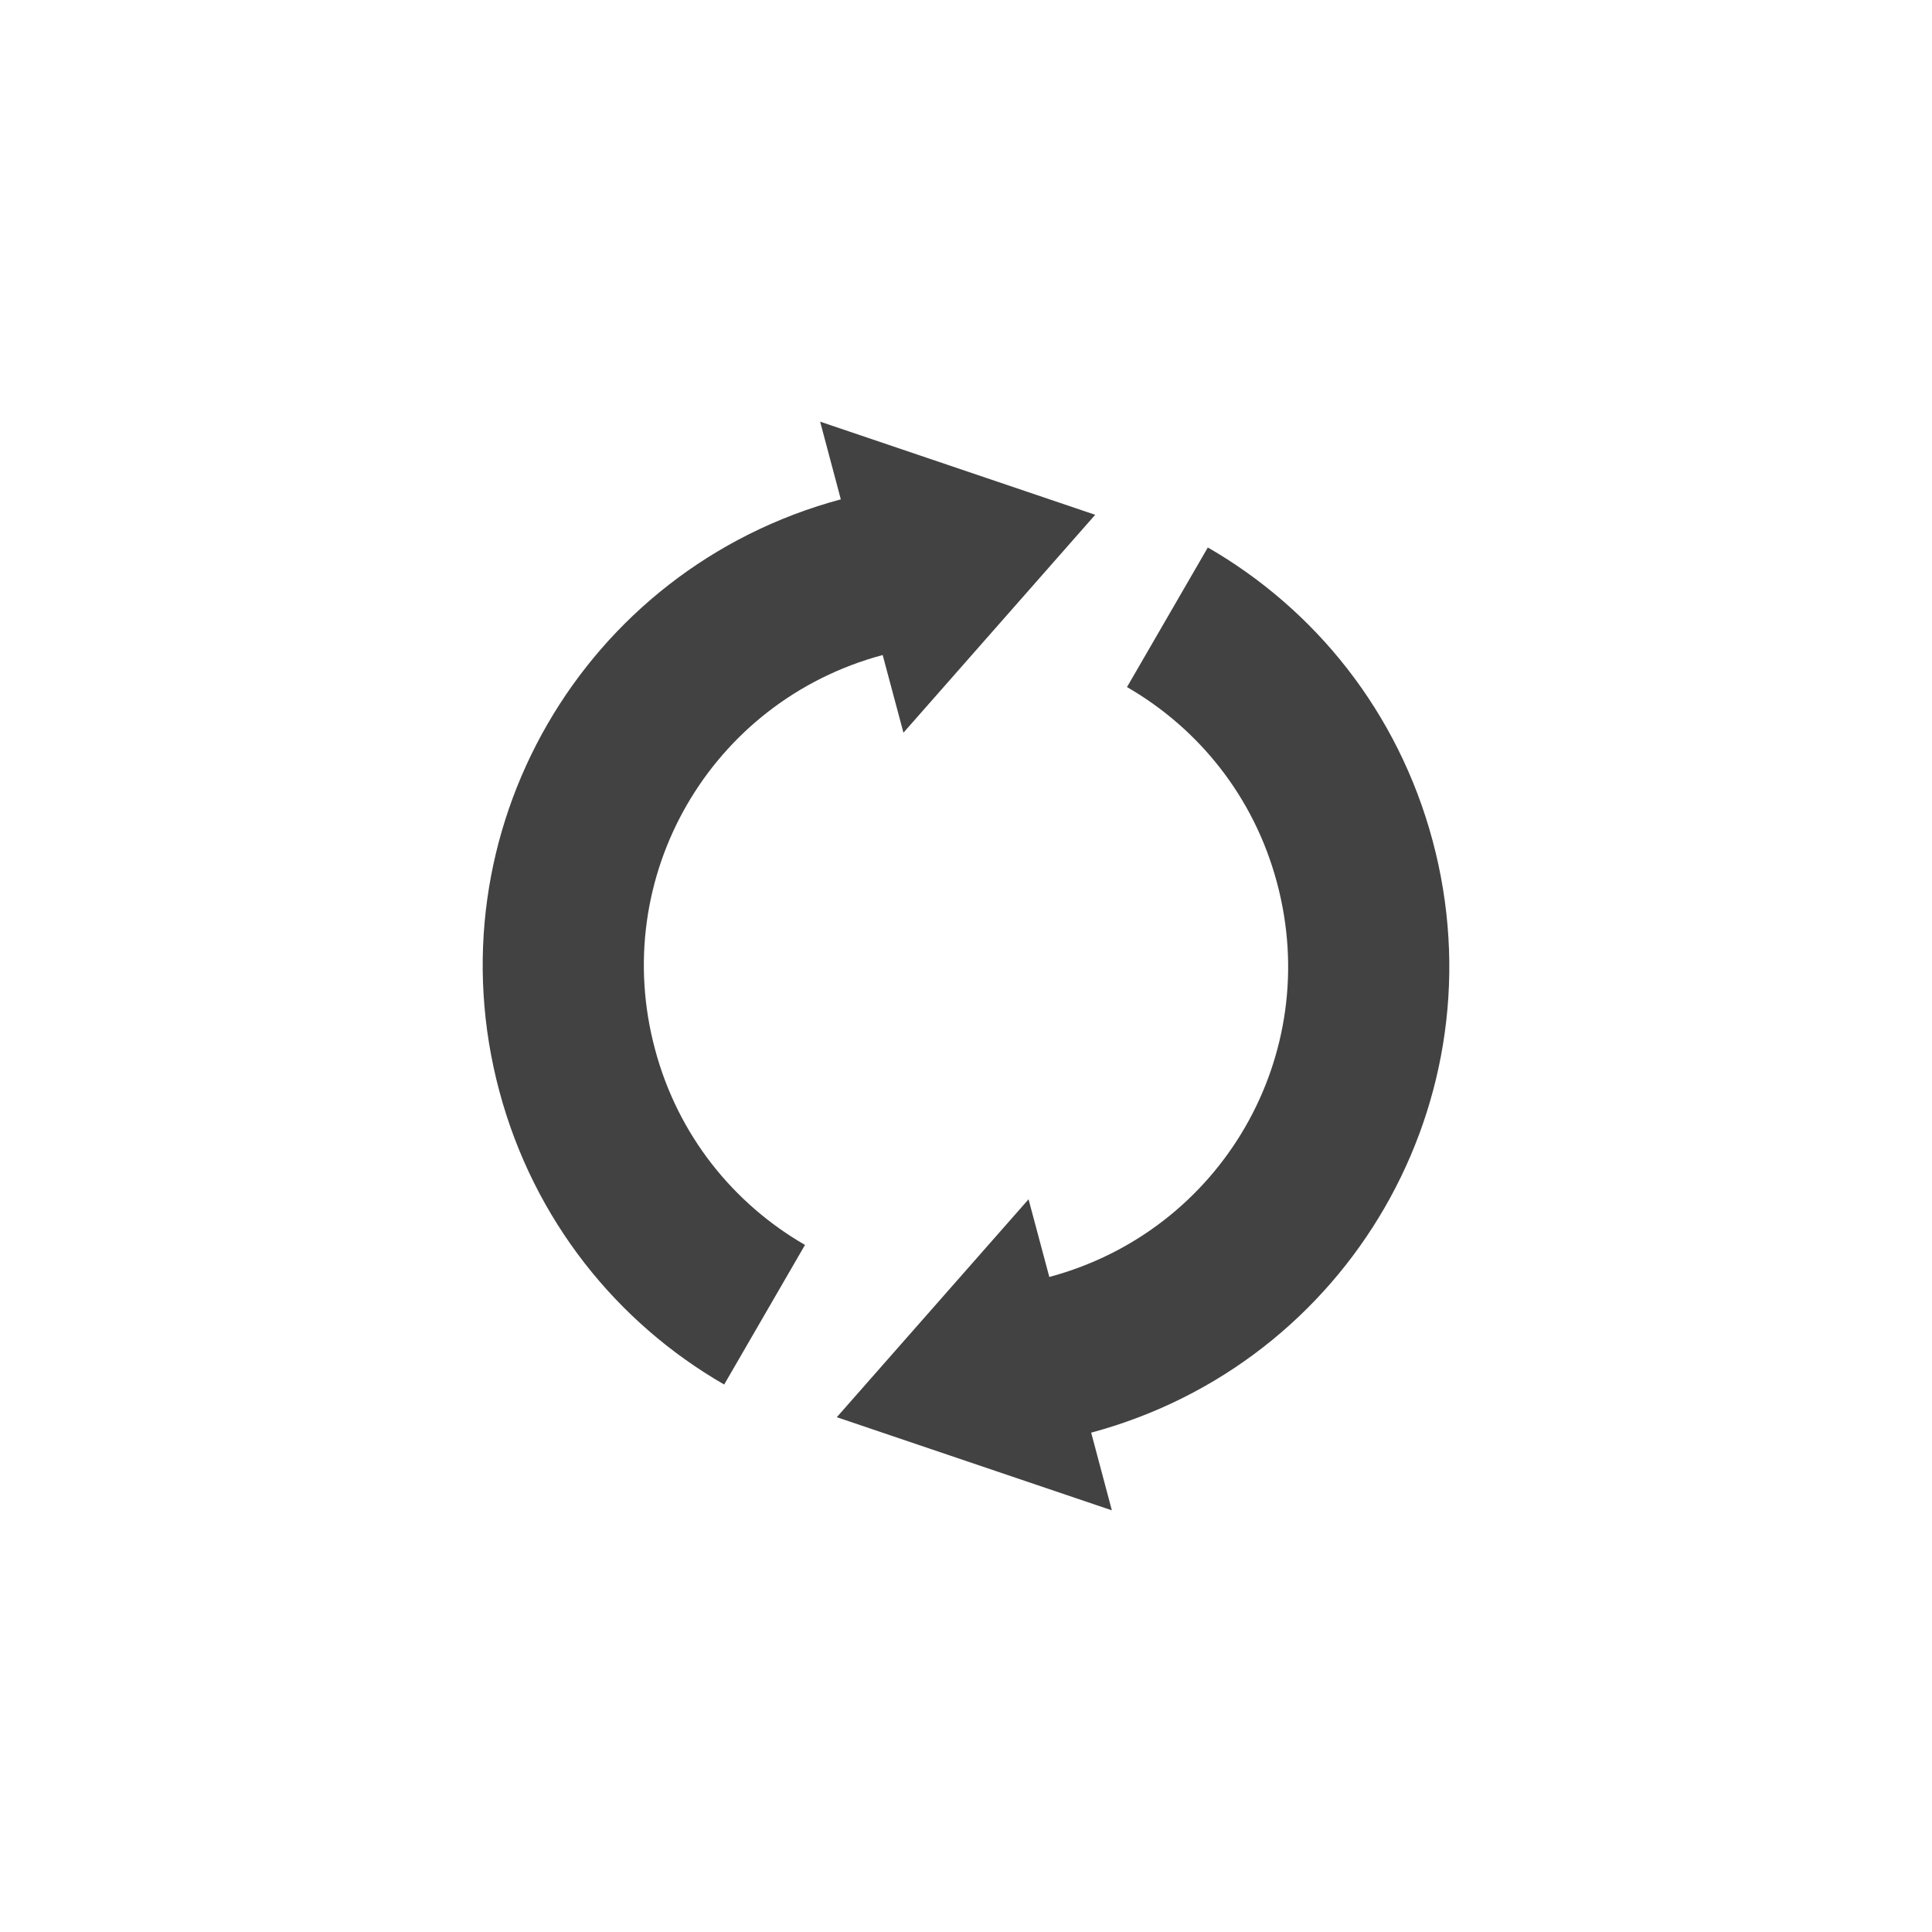 
<svg xmlns="http://www.w3.org/2000/svg" xmlns:xlink="http://www.w3.org/1999/xlink" width="24px" height="24px" viewBox="0 0 24 24" version="1.1">
<g id="surface1">
<defs>
  <style id="current-color-scheme" type="text/css">
   .ColorScheme-Text { color:#424242; } .ColorScheme-Highlight { color:#eeeeee; }
  </style>
 </defs>
<path style="fill:currentColor" class="ColorScheme-Text" d="M 17.797 10.445 C 17.367 8.84 16.332 7.566 15.004 6.801 L 14 8.535 C 14.887 9.047 15.578 9.895 15.863 10.965 C 16.438 13.105 15.176 15.289 13.035 15.863 L 12.777 14.898 L 10.395 17.605 L 13.812 18.762 L 13.555 17.797 C 16.762 16.934 18.656 13.656 17.797 10.445 Z M 13.605 6.395 L 10.188 5.238 L 10.445 6.203 C 7.238 7.066 5.344 10.344 6.203 13.555 C 6.633 15.16 7.668 16.434 8.996 17.199 L 10 15.465 C 9.113 14.953 8.422 14.105 8.137 13.035 C 7.562 10.895 8.824 8.711 10.965 8.137 L 11.223 9.102 Z M 13.605 6.395 "/>
</g>
</svg>
